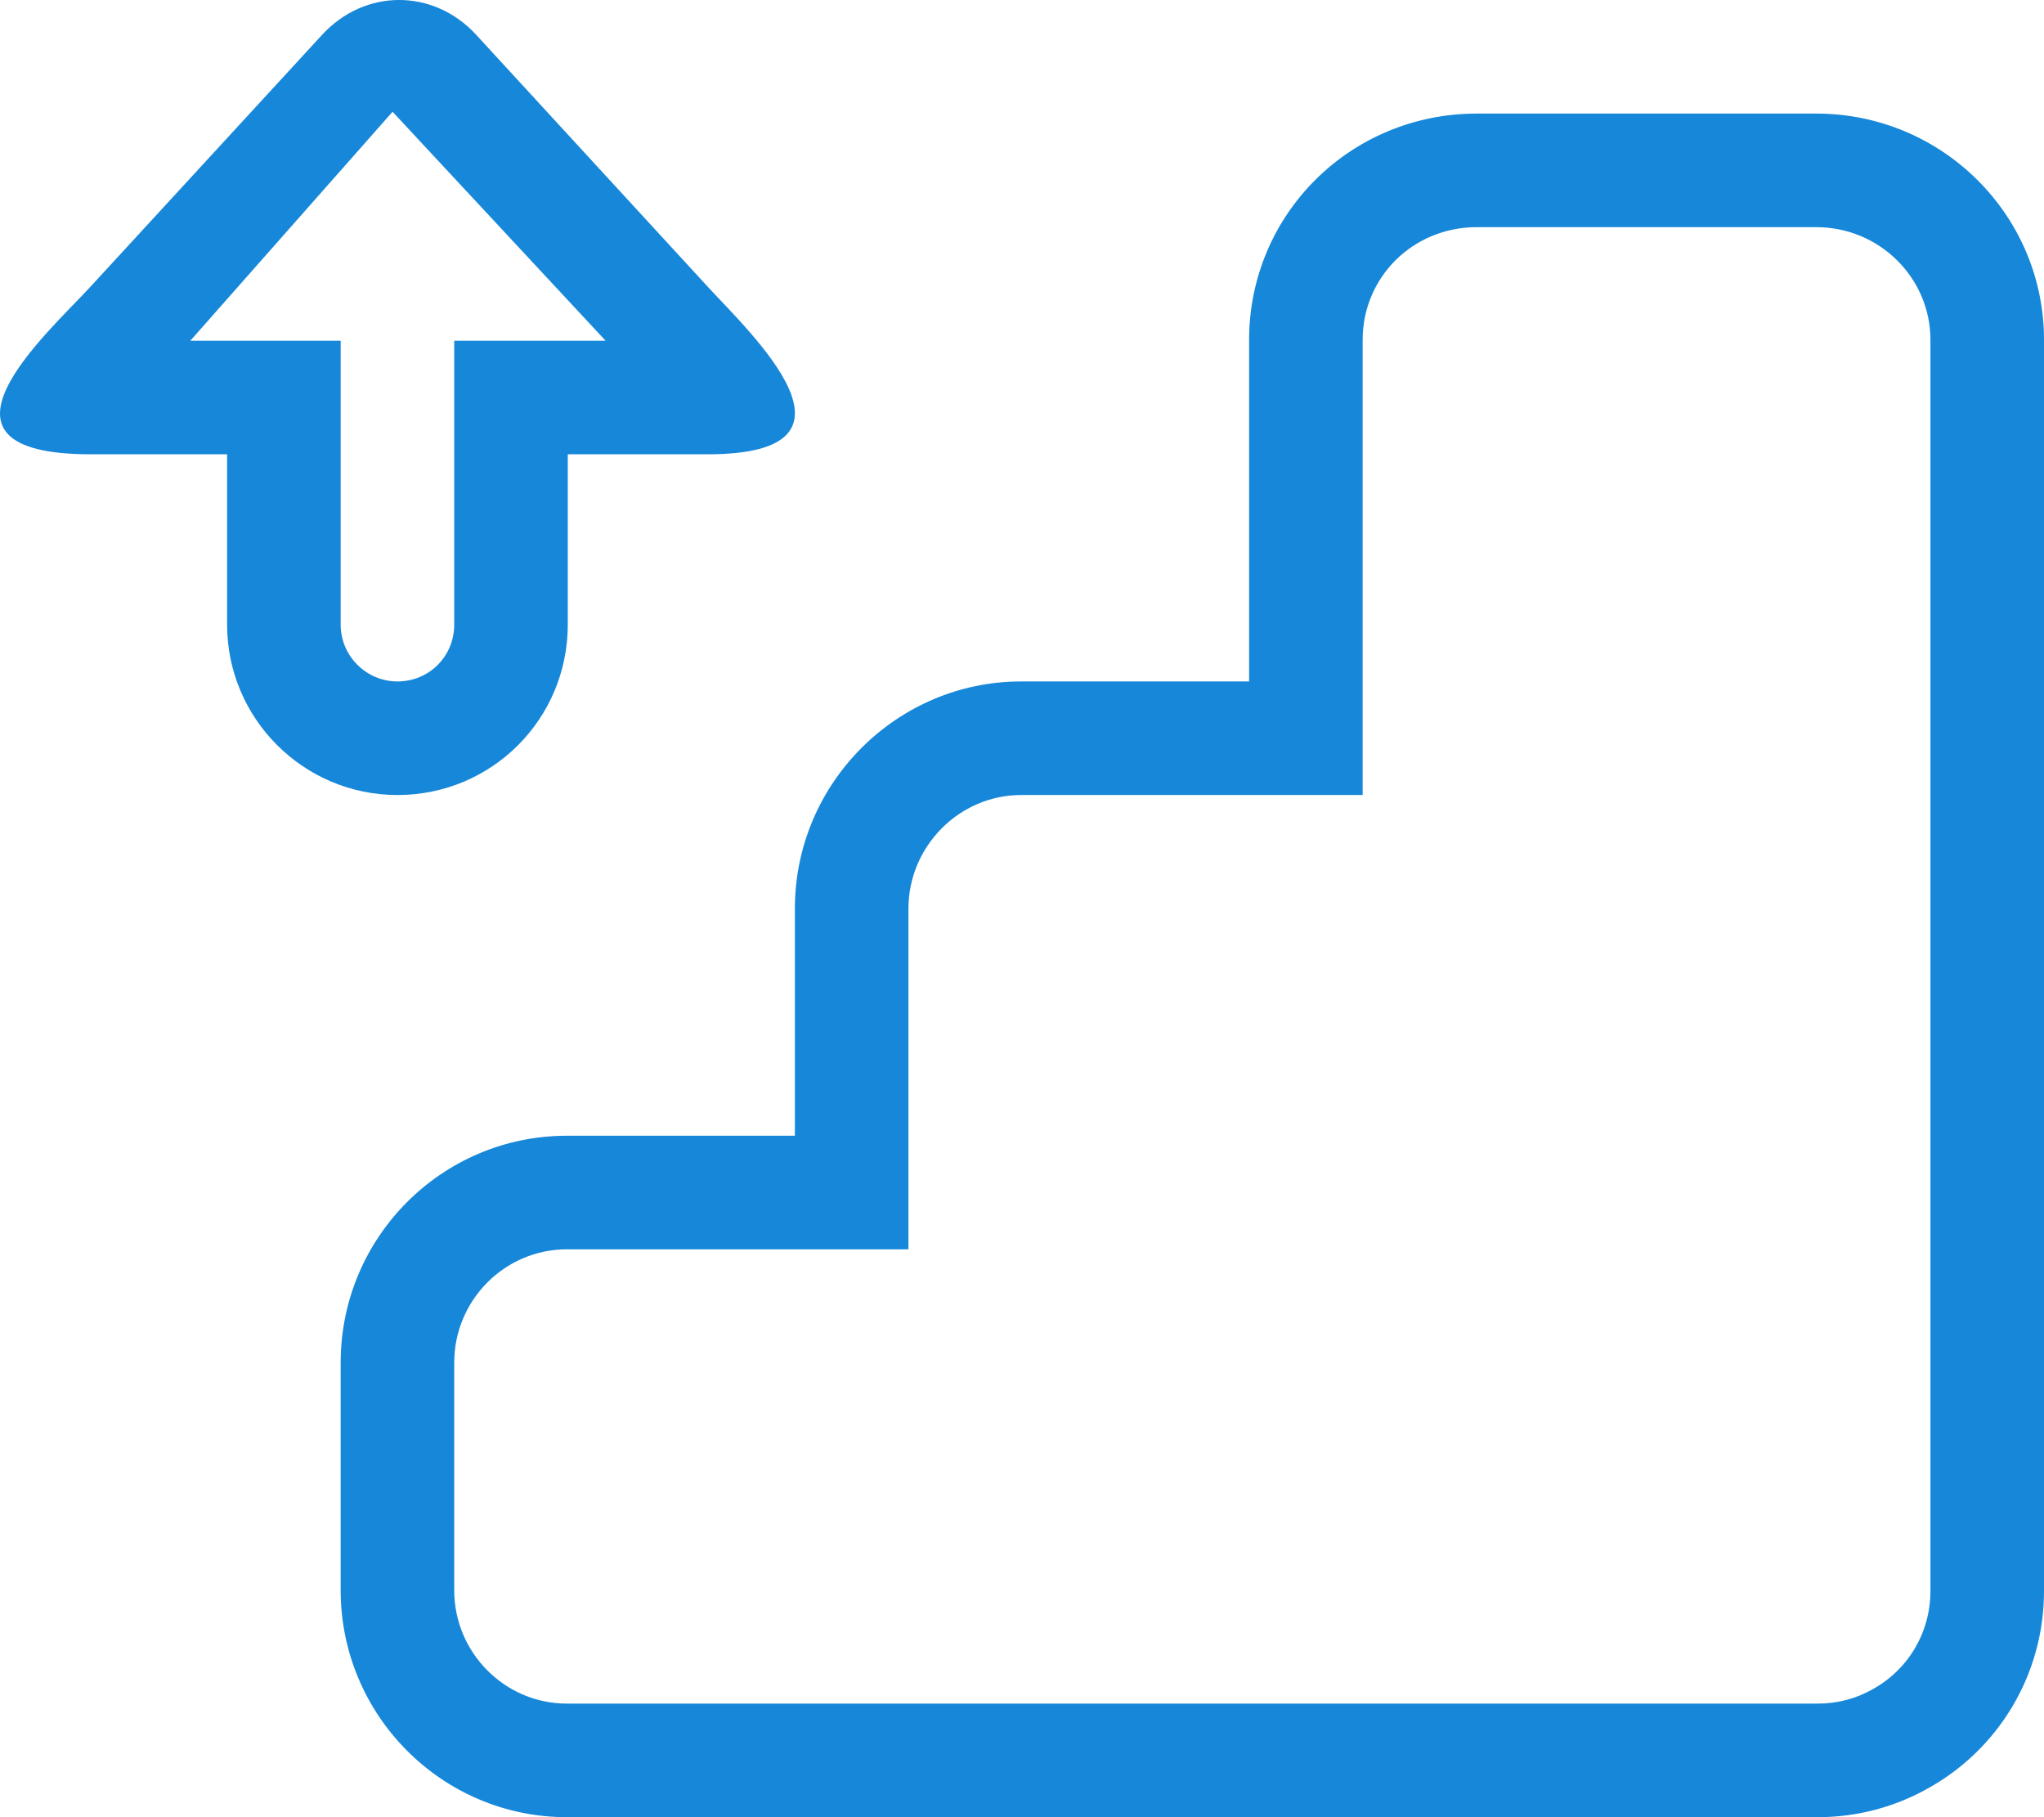 <?xml version="1.0" encoding="UTF-8"?>
<svg width="18px" height="16px" viewBox="0 0 18 16" version="1.1" xmlns="http://www.w3.org/2000/svg" xmlns:xlink="http://www.w3.org/1999/xlink">
    <!-- Generator: Sketch 42 (36781) - http://www.bohemiancoding.com/sketch -->
    <title>职业发展 copy 2</title>
    <desc>Created with Sketch.</desc>
    <defs></defs>
    <g id="菜单设置" stroke="none" stroke-width="1" fill="none" fill-rule="evenodd">
        <g id="交互" transform="translate(-71, -649)">
            <g id="职业发展-copy-2" transform="translate(71, 648)">
                <rect id="Rectangle-10" x="0" y="0" width="18" height="18"></rect>
                <path d="M5.333,4 L3.457,1.984 L1.676,4 L3,4 L3,5 L3,6.5 C3,6.775 3.225,7 3.5,7 C3.779,7 4,6.779 4,6.5 L4,5 L4,4 L5.333,4 Z M5,6.5 C5,7.328 4.334,8 3.5,8 C2.672,8 2,7.326 2,6.5 L2,5 C1.573,5 1.166,5 0.798,5 C-0.791,5 0.42,3.934 0.798,3.523 L2.836,1.307 C3.211,0.899 3.816,0.896 4.194,1.307 L6.231,3.523 C6.606,3.931 7.756,5 6.231,5 C5.861,5 5.443,5 5,5 L5,6.5 Z M16.489,15.875 L16.489,15.875 L16.492,15.873 C16.805,15.7 17,15.373 17,15.008 L17,3.992 C17,3.447 16.551,3 15.994,3 L13.006,3 C12.442,3 12,3.441 12,3.992 L12,7 L12,8 L11,8 L8.992,8 C8.45,8 8,8.45 8,9 L8,11 L8,12 L7,12 L4.992,12 C4.446,12 4,12.447 4,12.998 L4,15.002 C4,15.552 4.446,16 4.992,16 L16.008,16 C16.18,16 16.343,15.957 16.489,15.875 L16.489,15.875 Z M16.977,16.747 C16.69,16.908 16.36,17 16.008,17 L4.992,17 C3.892,17 3,16.102 3,15.002 L3,12.998 C3,11.894 3.893,11 4.992,11 L7,11 L7,9 C7,7.895 7.9,7 8.992,7 L11,7 L11,3.992 C11,2.892 11.887,2 13.006,2 L15.994,2 C17.102,2 18,2.893 18,3.992 L18,15.008 C18,15.755 17.591,16.407 16.977,16.747 L16.977,16.747 L16.977,16.747 Z" id="Rectangle-149" fill="#1687D9" fill-rule="nonzero"></path>
            </g>
        </g>
    </g>
</svg>